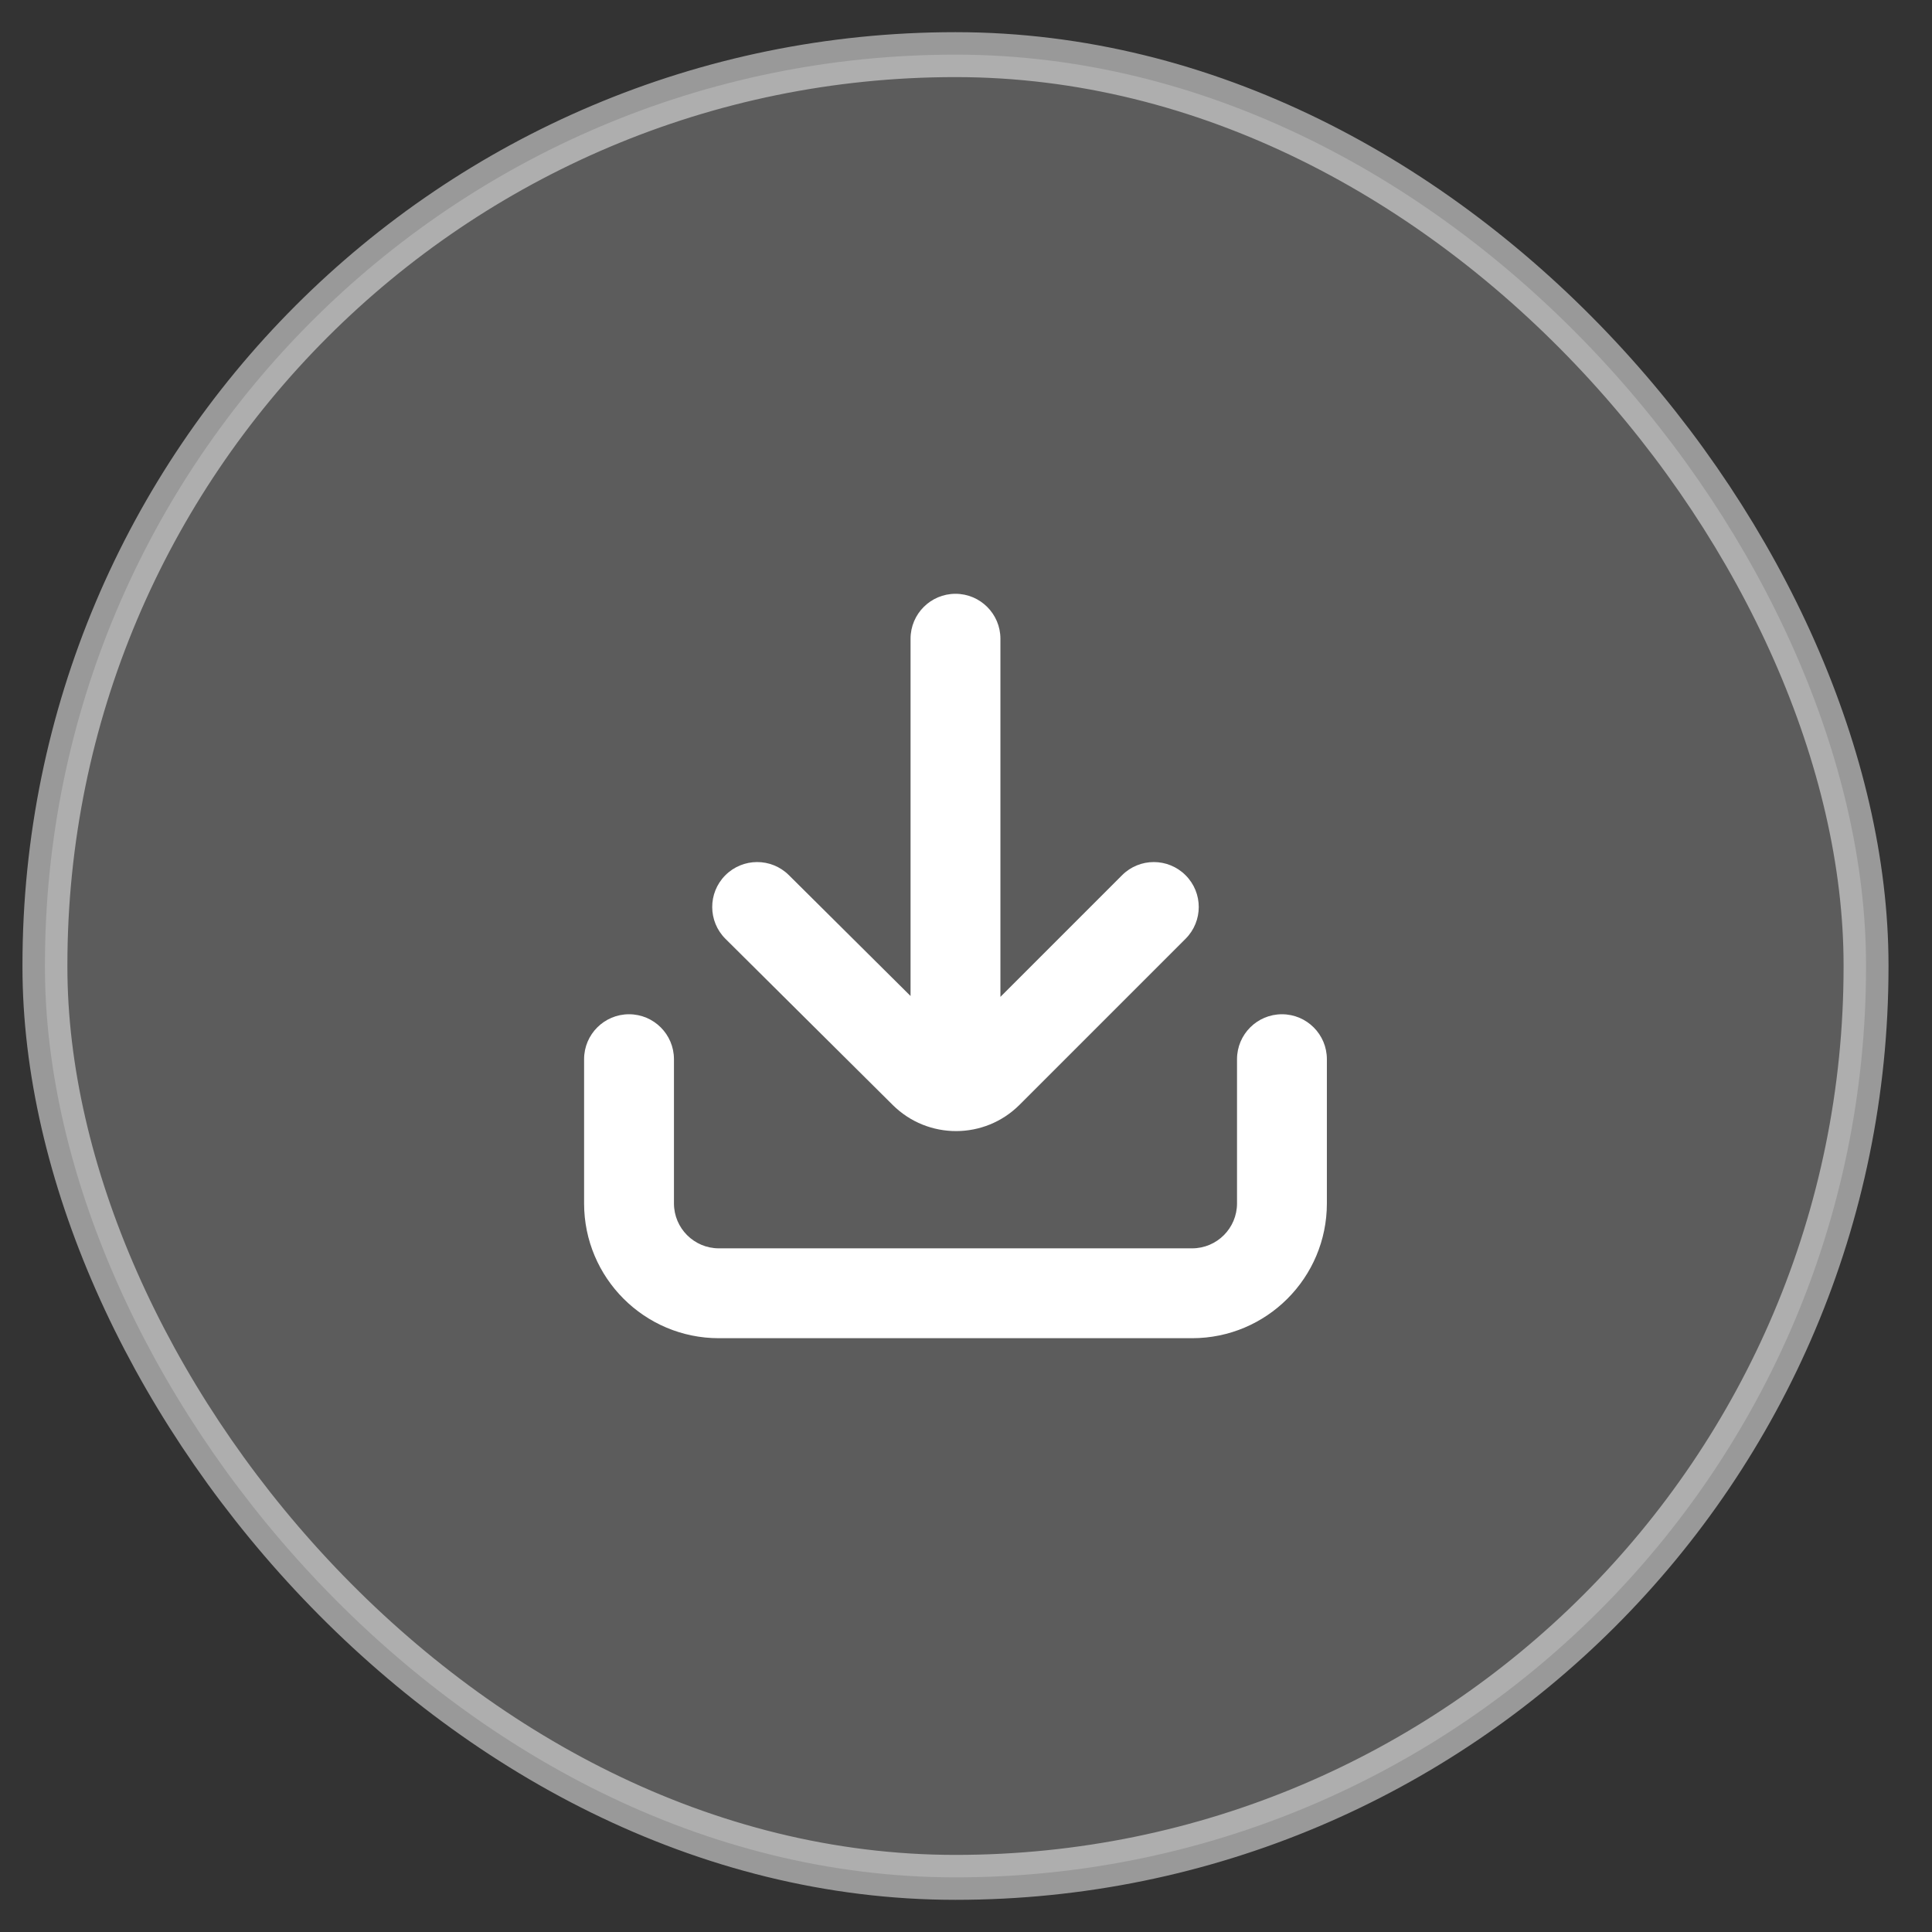 <svg width="40" height="40" viewBox="0 0 43 43" fill="none" xmlns="http://www.w3.org/2000/svg">
<rect x="0" y="0" width="43" height="43" fill="#333333" stroke="none"/>
<rect x="1" y="1.216" width="40.532" height="40.568" rx="20.266" fill="white" fill-opacity="0.2"/>
<rect x="1" y="1.216" width="40.532" height="40.568" rx="20.266" stroke="white" stroke-opacity="0.5"/>
<path fill-rule="evenodd" clip-rule="evenodd" d="M21.266 13.216C21.818 13.216 22.266 13.664 22.266 14.216V22.187L24.973 19.48C25.363 19.089 25.997 19.089 26.387 19.48C26.778 19.87 26.778 20.503 26.387 20.894L22.693 24.588C21.914 25.368 20.651 25.37 19.869 24.593L16.147 20.896C15.755 20.507 15.753 19.874 16.142 19.482C16.532 19.09 17.165 19.088 17.557 19.477L20.266 22.168L20.266 14.216C20.266 13.664 20.714 13.216 21.266 13.216ZM14 22.574C14.552 22.574 15 23.022 15 23.574V26.784C15 27.336 15.448 27.784 16 27.784H26.532C27.084 27.784 27.532 27.336 27.532 26.784V23.574C27.532 23.022 27.98 22.574 28.532 22.574C29.084 22.574 29.532 23.022 29.532 23.574V26.784C29.532 28.441 28.189 29.784 26.532 29.784H16C14.343 29.784 13 28.441 13 26.784V23.574C13 23.022 13.448 22.574 14 22.574Z" fill="white"/>
</svg>
